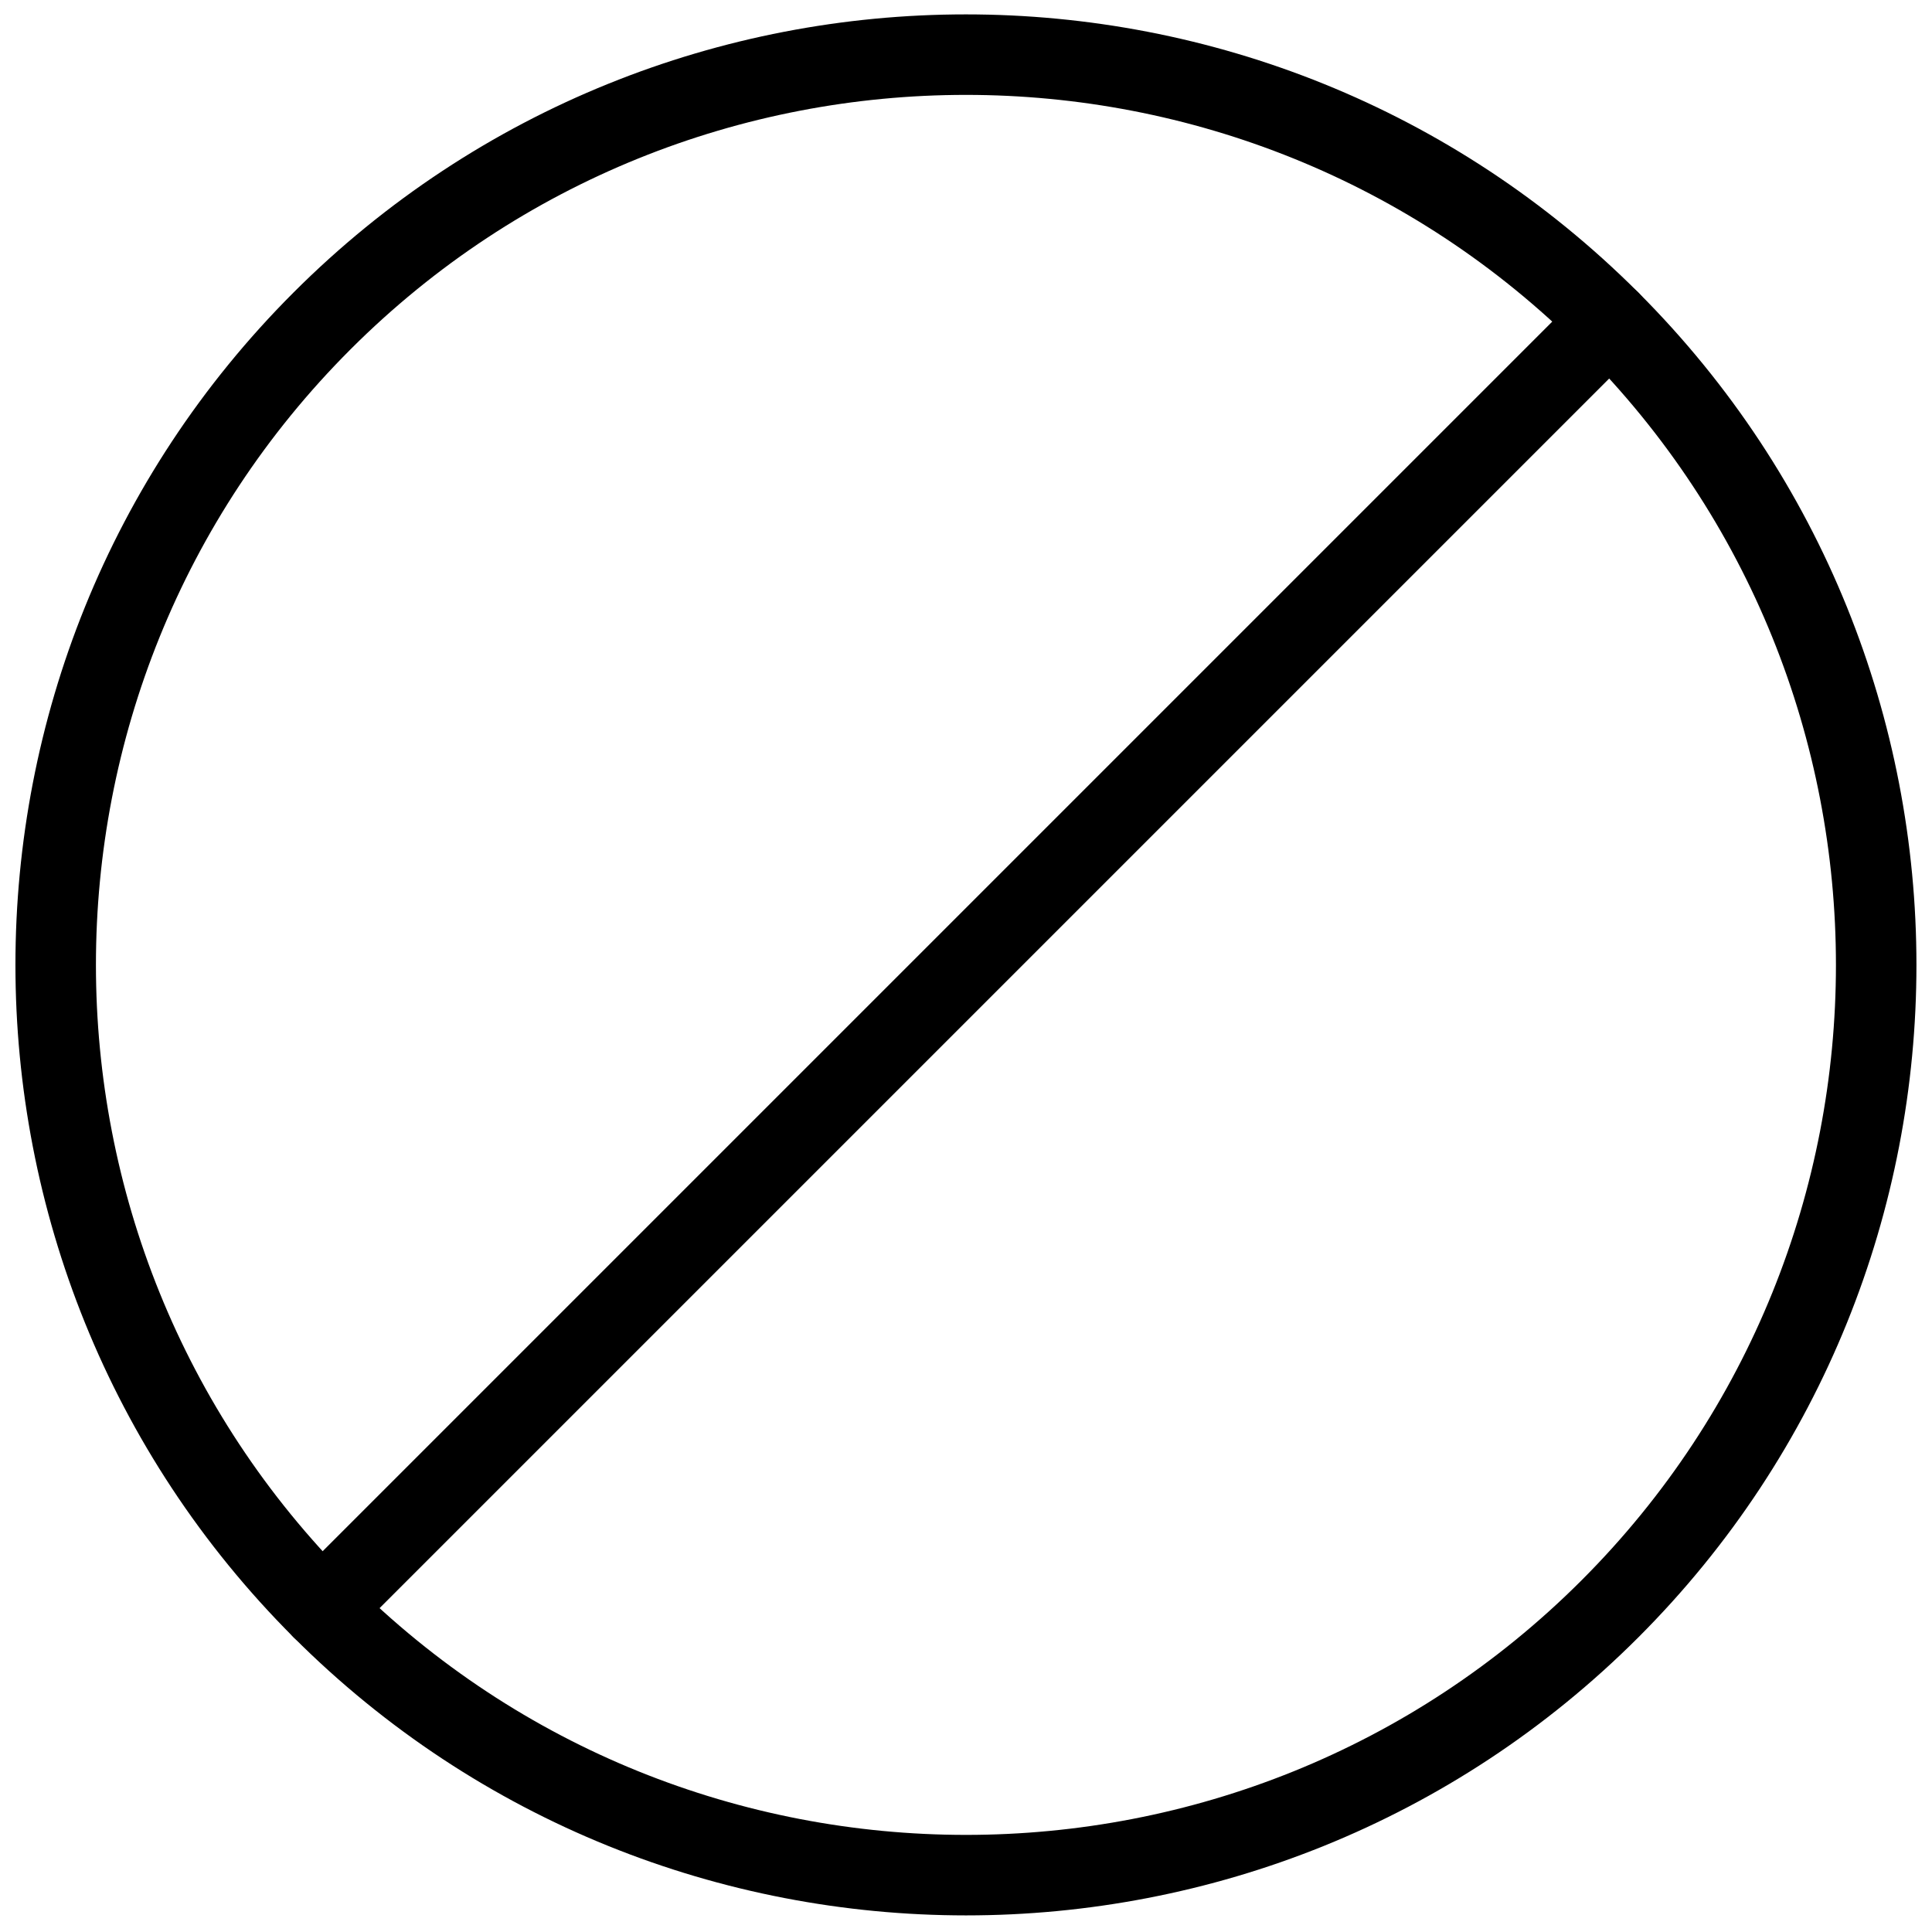 <?xml version="1.0" encoding="utf-8"?>
<!-- Generator: Adobe Illustrator 18.1.0, SVG Export Plug-In . SVG Version: 6.00 Build 0)  -->
<svg version="1.1" id="Layer_1" xmlns="http://www.w3.org/2000/svg" xmlns:xlink="http://www.w3.org/1999/xlink" x="0px" y="0px"
	 width="24px" height="24px" viewBox="0 0 24 24" enable-background="new 0 0 24 24" xml:space="preserve">
<g>
	<path fill="none" stroke="#000000" stroke-linecap="round" stroke-linejoin="round" stroke-miterlimit="10" d="M19.998,3.987
		c-4.411-4.411-11.587-4.411-15.998,0c-4.411,4.411-4.411,11.587,0,15.998s11.588,4.412,15.999,0.001
		S24.409,8.398,19.998,3.987z"/>
	
		<line fill="none" stroke="#000000" stroke-linecap="round" stroke-linejoin="round" stroke-miterlimit="10" x1="4" y1="19.985" x2="19.998" y2="3.987"/>
</g>
<rect x="0" y="0" fill="none" width="24" height="24"/>
</svg>
